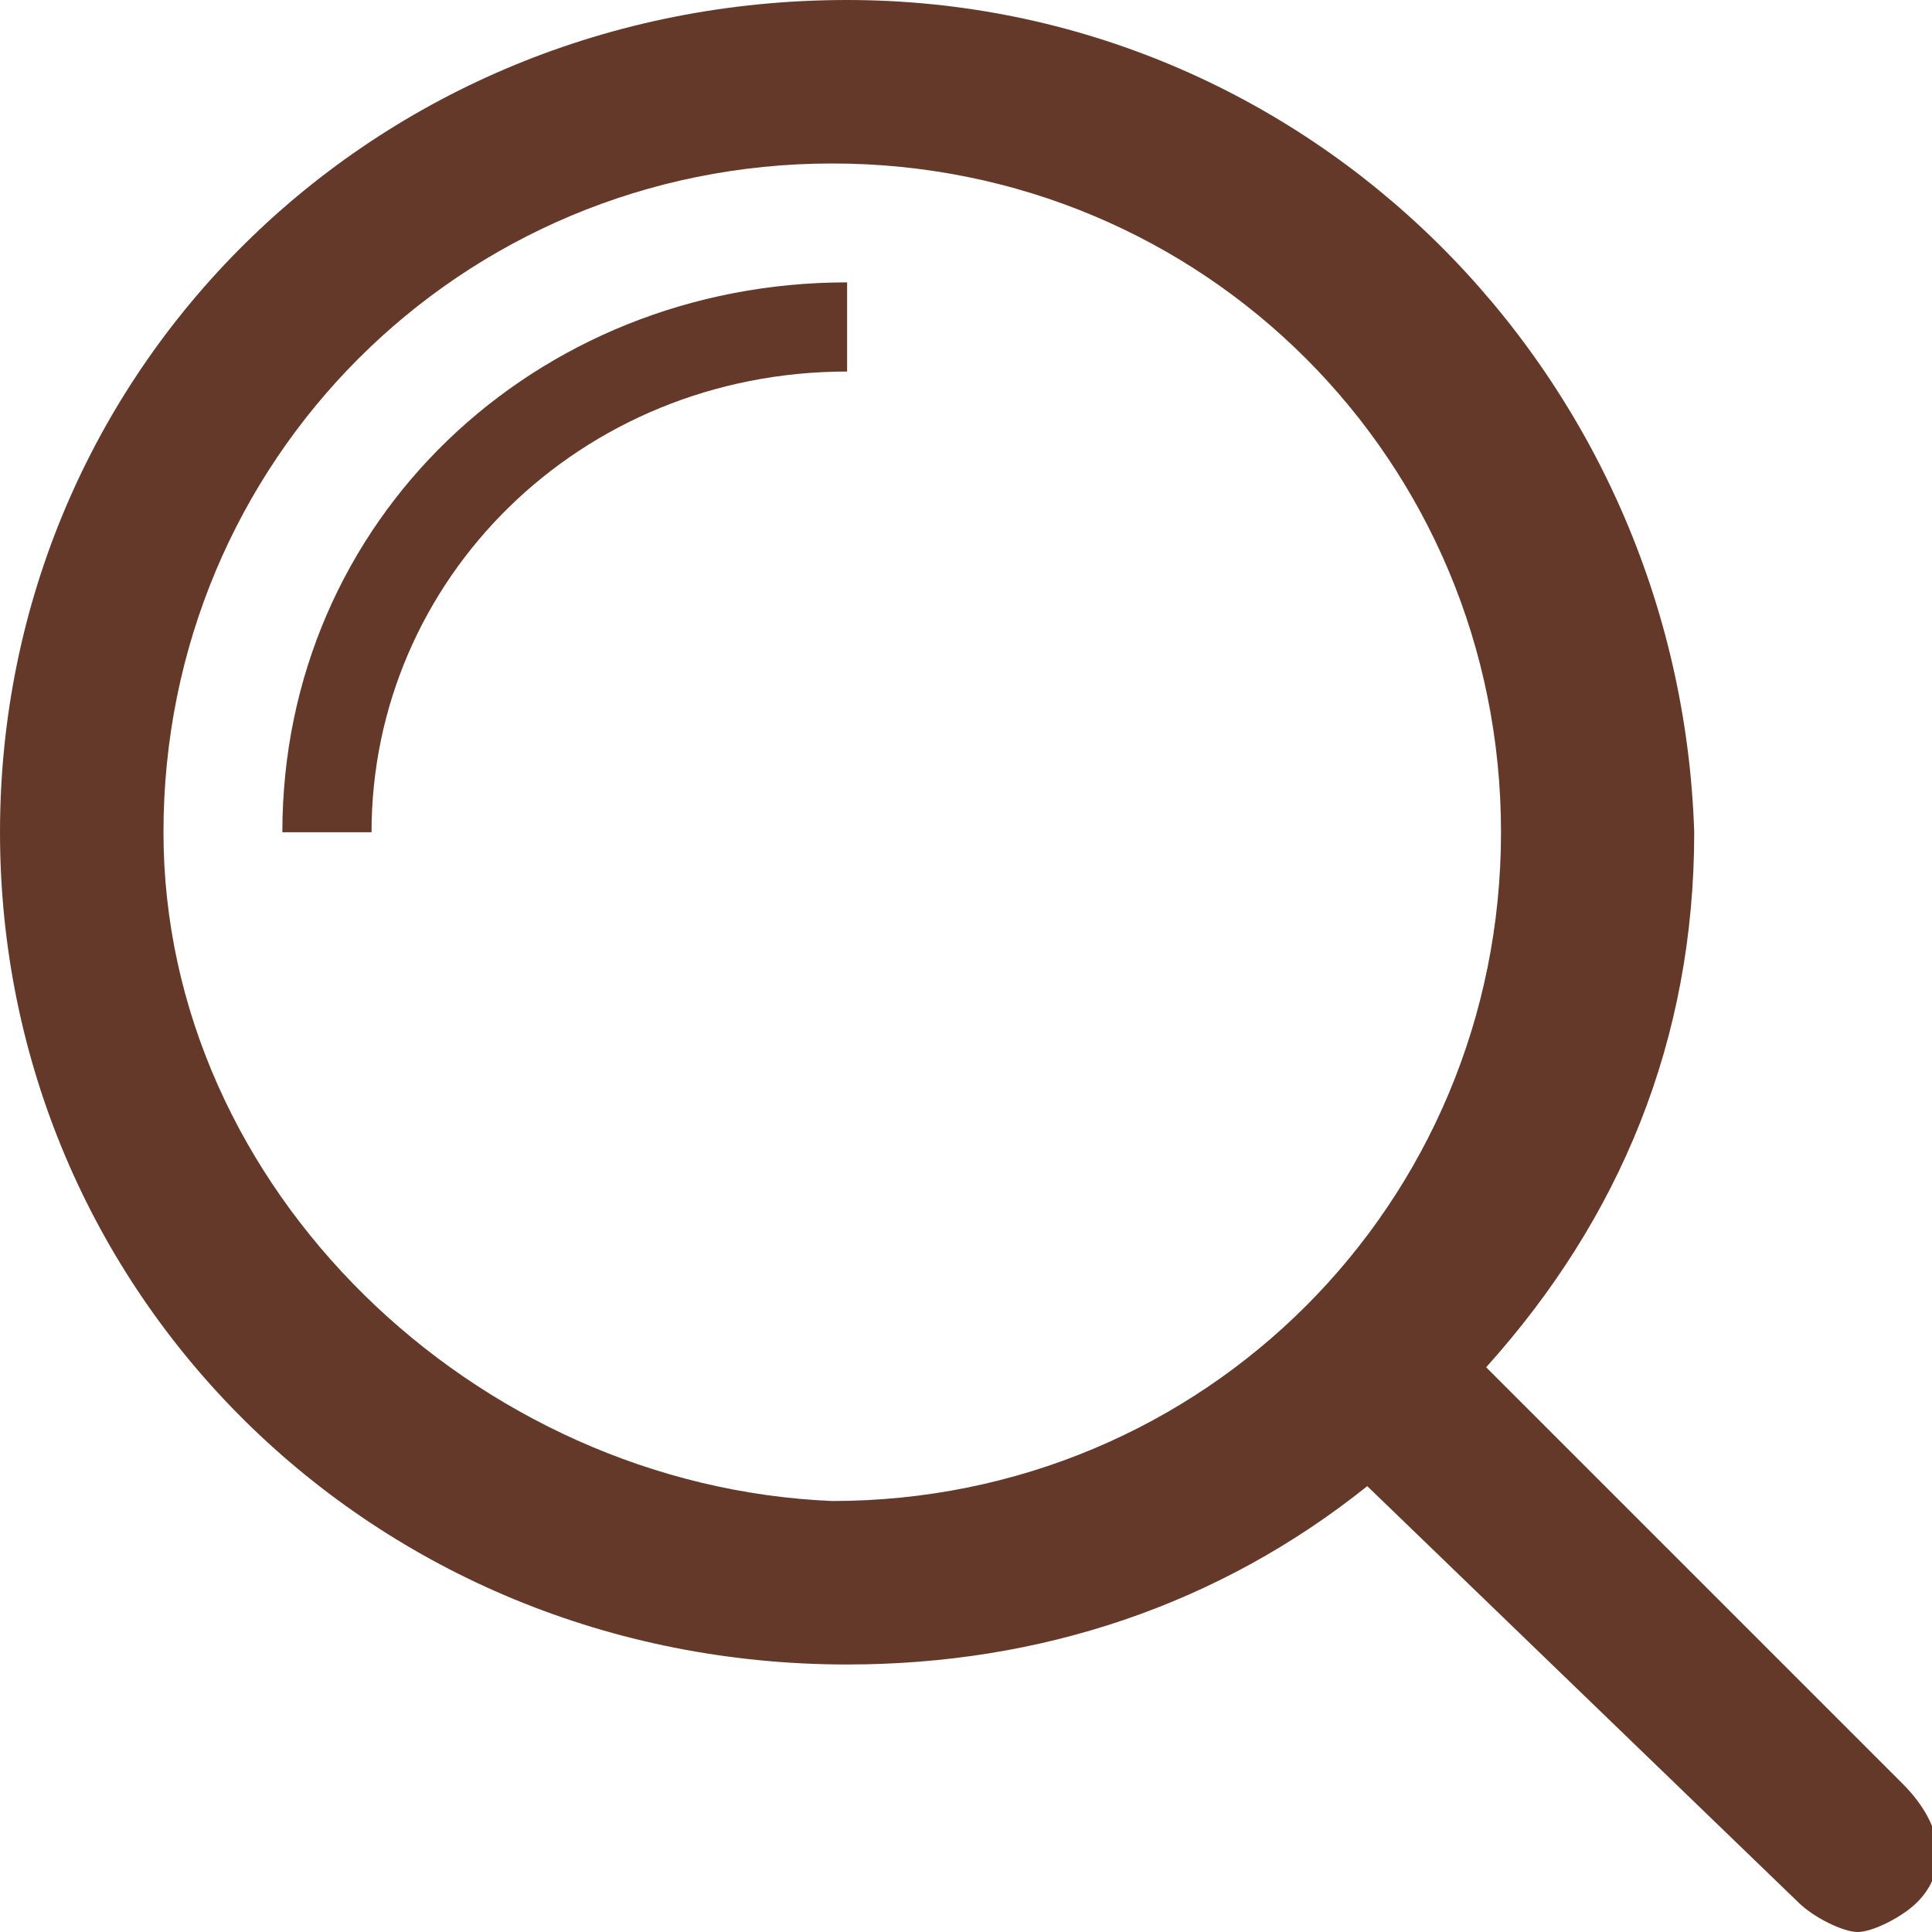<svg id="Camada_1" xmlns="http://www.w3.org/2000/svg" viewBox="0 0 13 13"><style>.st0{fill:#65392a}</style><path class="st0" d="M1.9 5.6h.6c0-1.7 1.4-3.1 3.2-3.1v-.6c-2.1 0-3.8 1.6-3.8 3.7z"/><path class="st0" d="M12.8 12L10 9.2c.9-1 1.4-2.2 1.4-3.6C11.3 2.5 8.8 0 5.7 0 2.5 0 0 2.5 0 5.6s2.5 5.6 5.7 5.6c1.3 0 2.5-.4 3.5-1.2l2.9 2.8c.1.1.3.2.4.2.1 0 .3-.1.4-.2.2-.2.2-.5-.1-.8zM1.1 5.6c0-2.5 2-4.5 4.5-4.5s4.5 2 4.5 4.5-2 4.5-4.5 4.5C3.2 10 1.1 8 1.1 5.6z"/></svg>